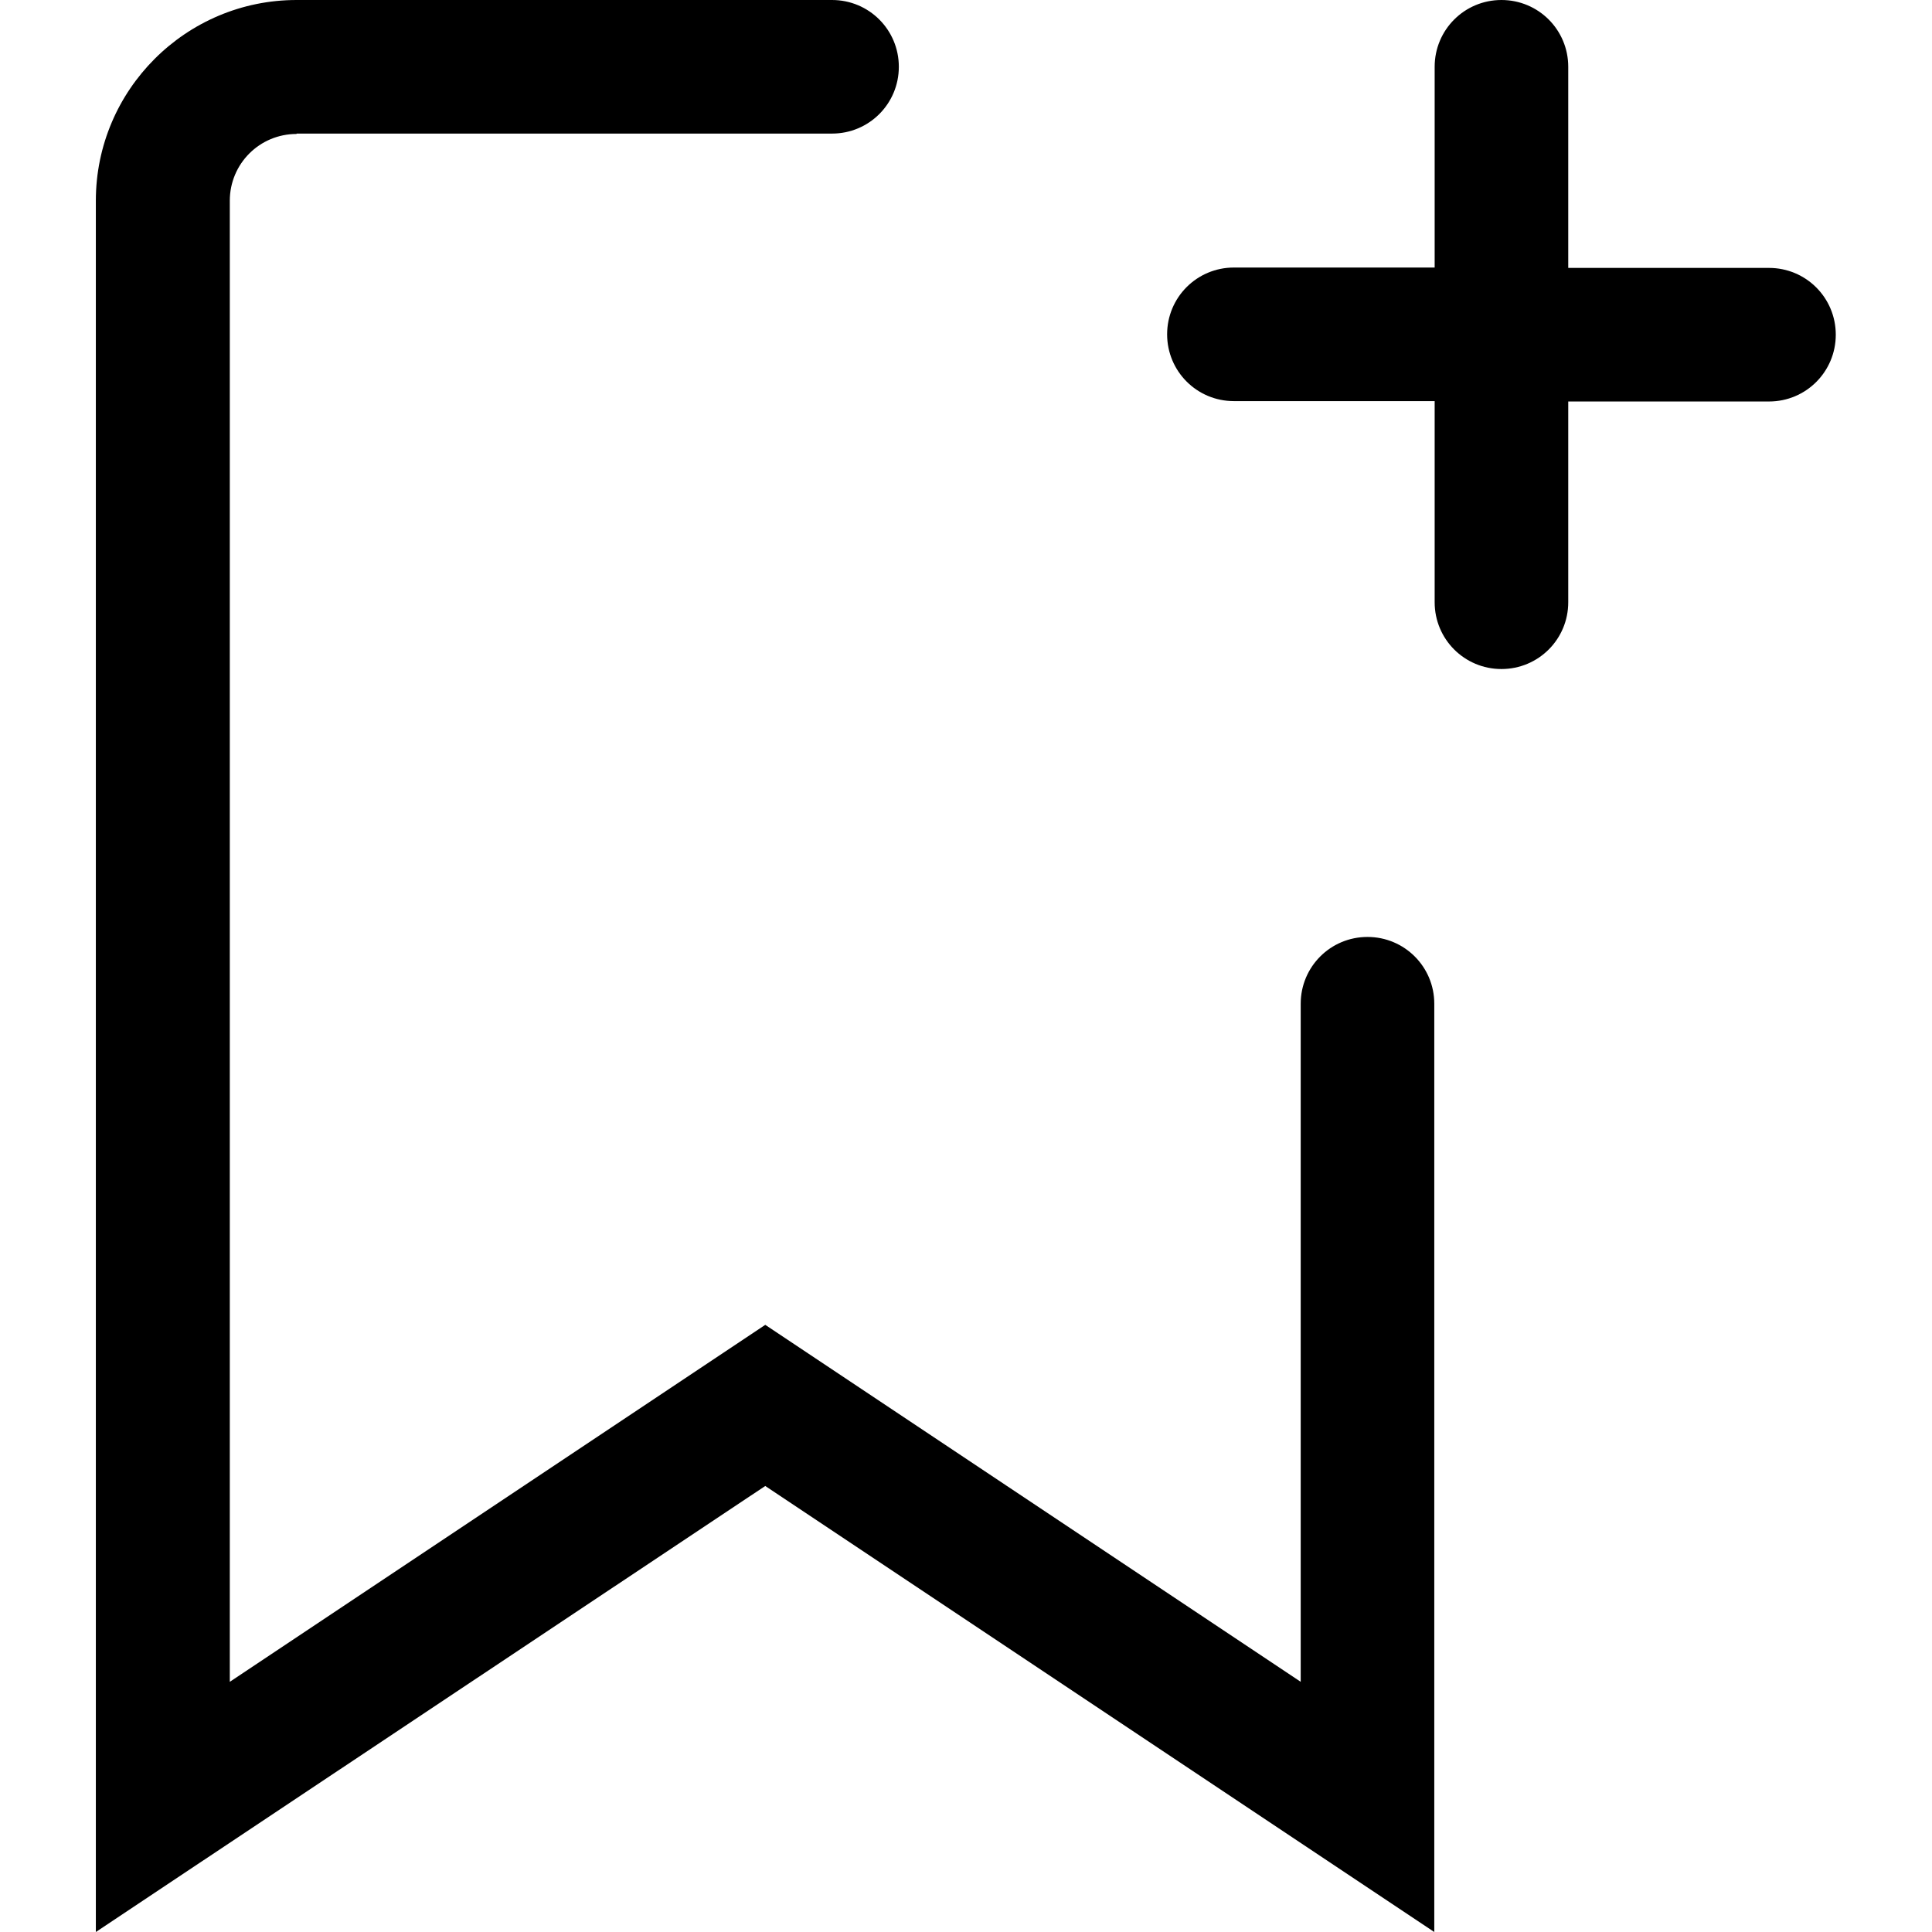 <?xml version="1.0" encoding="utf-8"?>
<!-- Generator: Adobe Illustrator 24.1.1, SVG Export Plug-In . SVG Version: 6.00 Build 0)  -->
<svg version="1.1" id="Layer_1" xmlns="http://www.w3.org/2000/svg" xmlns:xlink="http://www.w3.org/1999/xlink" x="0px" y="0px"
	 viewBox="0 0 512 512" style="enable-background:new 0 0 512 512;" xml:space="preserve">
<style type="text/css">
	.st0{fill-rule:evenodd;clip-rule:evenodd;}
</style>
<g>
	<path class="st0" d="M78.6,35.5c-9.8,0-17.7,7.9-17.7,17.7v392.5l141.9-94.6l141.9,94.6V266c0-9.8,7.9-17.7,17.7-17.7
		c9.8,0,17.7,7.9,17.7,17.7v246L202.8,393.8L25.4,512V53.2C25.4,23.8,49.3,0,78.6,0h141.9c9.8,0,17.7,7.9,17.7,17.7
		s-7.9,17.7-17.7,17.7H78.6z M397.9,0c9.8,0,17.7,7.9,17.7,17.7v70.9c0,9.8-7.9,17.7-17.7,17.7h-70.9c-9.8,0-17.7-7.9-17.7-17.7
		s7.9-17.7,17.7-17.7h53.2V17.7C380.2,7.9,388.1,0,397.9,0z"/>
	<path class="st0" d="M380.2,88.7c0-9.8,7.9-17.7,17.7-17.7h70.9c9.8,0,17.7,7.9,17.7,17.7s-7.9,17.7-17.7,17.7h-53.2v53.2
		c0,9.8-7.9,17.7-17.7,17.7s-17.7-7.9-17.7-17.7V88.7z"/>
</g>
</svg>
